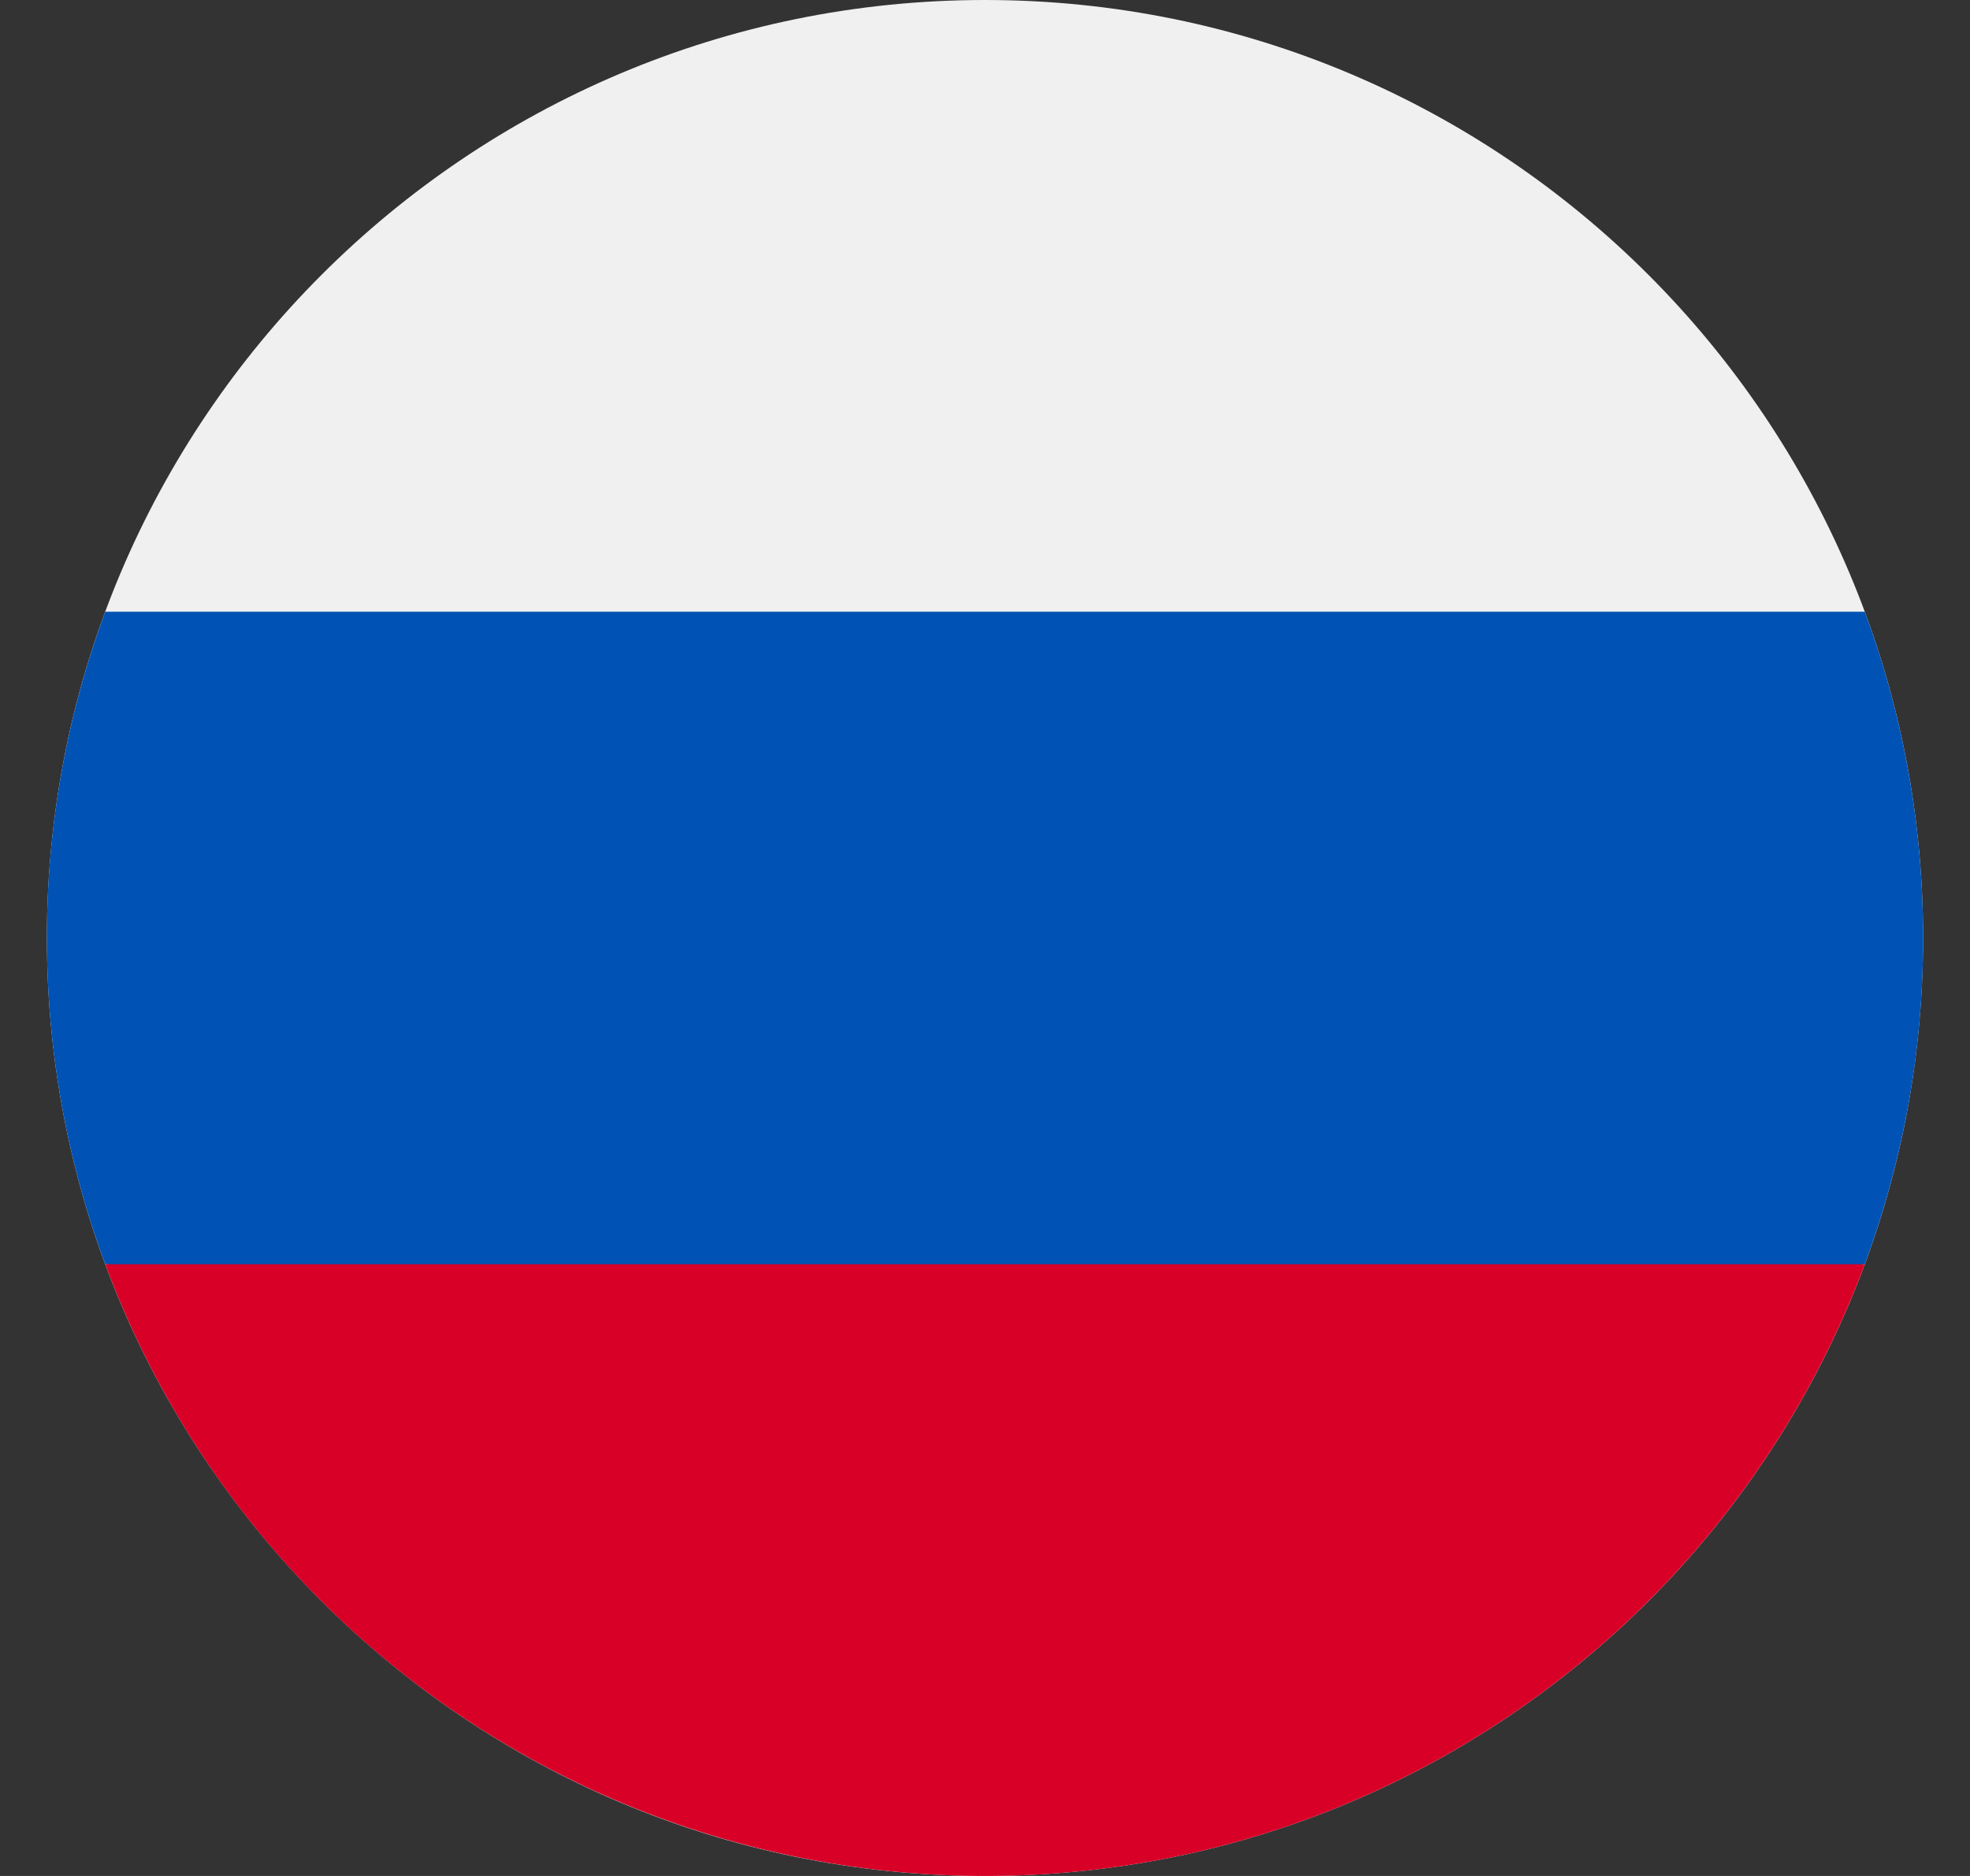 <svg width="21" height="20" fill="none" xmlns="http://www.w3.org/2000/svg"><rect width="100%" height="100%" fill="#333333" stroke="none"/><g clip-path="url(#clip0_684_14605)"><path d="M10.5 20c5.523 0 10-4.477 10-10s-4.477-10-10-10S.5 4.477.5 10s4.477 10 10 10z" fill="#F0F0F0"/><path d="M19.878 13.478A9.977 9.977 0 0020.5 10c0-1.223-.22-2.395-.622-3.478H1.122A9.979 9.979 0 00.5 10c0 1.223.22 2.395.622 3.478l9.378.87 9.378-.87z" fill="#0052B4"/><path d="M10.5 20c4.3 0 7.965-2.714 9.378-6.522H1.122A10.004 10.004 0 0010.5 20z" fill="#D80027"/></g><defs><clipPath id="clip0_684_14605"><path fill="#fff" transform="translate(.5)" d="M0 0h20v20H0z"/></clipPath></defs></svg>